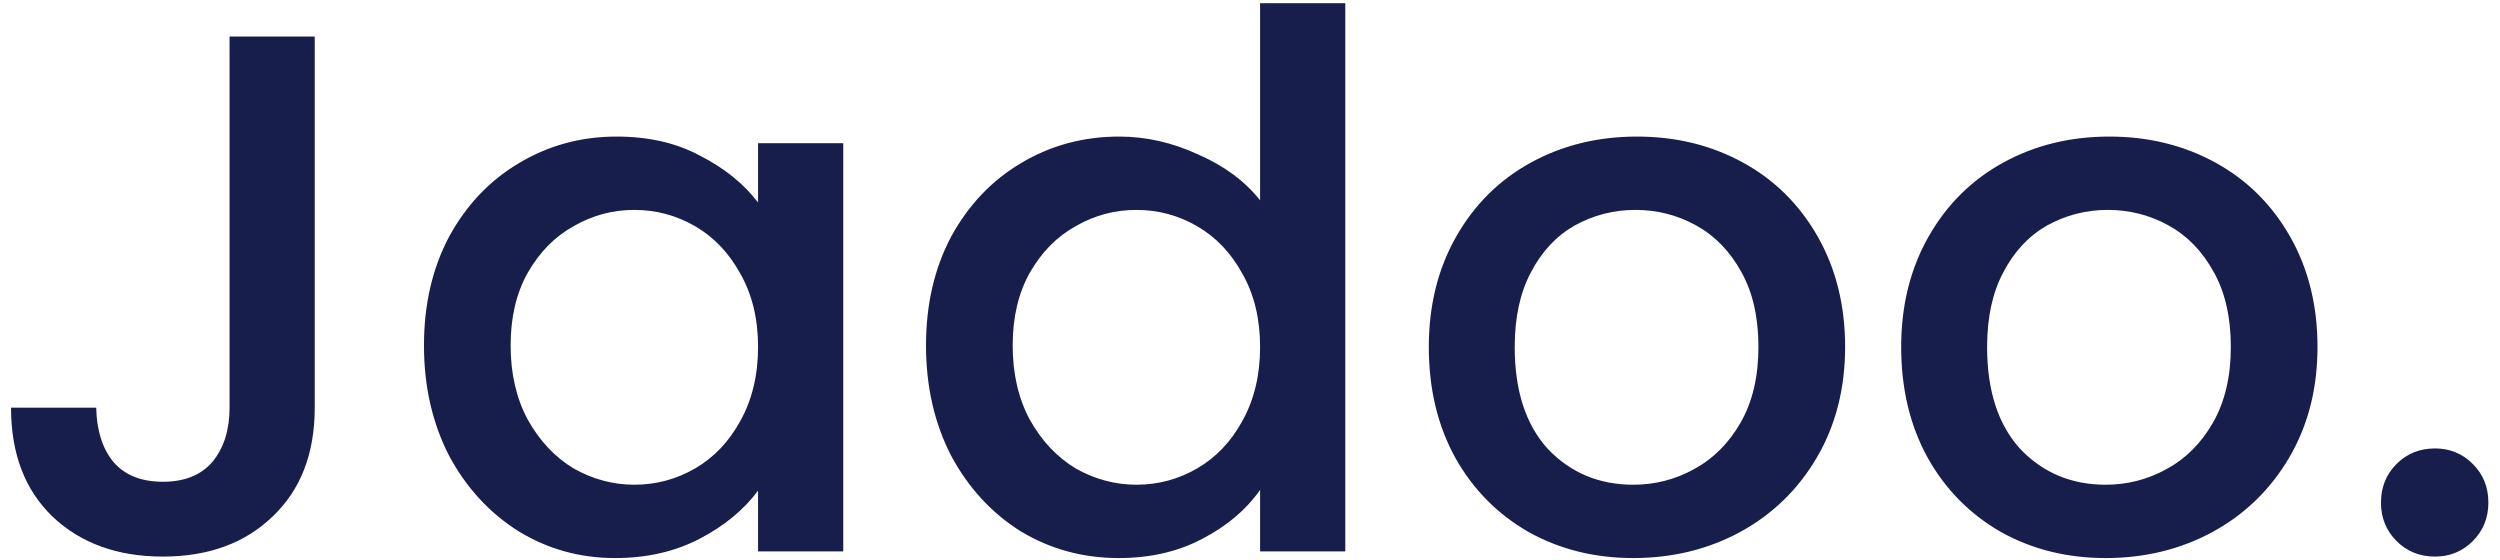<svg width="134" height="30" viewBox="0 0 134 30" fill="none" xmlns="http://www.w3.org/2000/svg">
<path d="M16.87 1.96V21.852C16.87 24.314 16.116 26.259 14.607 27.689C13.125 29.118 11.166 29.833 8.731 29.833C6.295 29.833 4.323 29.118 2.815 27.689C1.332 26.259 0.591 24.314 0.591 21.852H5.157C5.184 23.07 5.488 24.036 6.07 24.75C6.679 25.465 7.566 25.822 8.731 25.822C9.895 25.822 10.782 25.465 11.391 24.75C12 24.009 12.304 23.043 12.304 21.852V1.96H16.87ZM22.725 18.517C22.725 16.32 23.175 14.374 24.075 12.68C25.001 10.986 26.245 9.676 27.807 8.749C29.395 7.796 31.142 7.32 33.048 7.32C34.769 7.32 36.264 7.664 37.535 8.352C38.832 9.014 39.864 9.848 40.632 10.854V7.677H45.198V29.555H40.632V26.299C39.864 27.331 38.819 28.192 37.495 28.88C36.172 29.568 34.663 29.912 32.969 29.912C31.089 29.912 29.369 29.436 27.807 28.483C26.245 27.503 25.001 26.153 24.075 24.433C23.175 22.686 22.725 20.714 22.725 18.517ZM40.632 18.596C40.632 17.087 40.314 15.777 39.679 14.665C39.07 13.553 38.263 12.707 37.257 12.124C36.251 11.542 35.166 11.251 34.001 11.251C32.836 11.251 31.751 11.542 30.745 12.124C29.739 12.68 28.919 13.514 28.284 14.626C27.675 15.711 27.37 17.008 27.37 18.517C27.37 20.026 27.675 21.349 28.284 22.487C28.919 23.625 29.739 24.499 30.745 25.108C31.778 25.69 32.863 25.981 34.001 25.981C35.166 25.981 36.251 25.69 37.257 25.108C38.263 24.525 39.07 23.678 39.679 22.567C40.314 21.428 40.632 20.105 40.632 18.596ZM49.634 18.517C49.634 16.32 50.084 14.374 50.984 12.68C51.911 10.986 53.155 9.676 54.717 8.749C56.305 7.796 58.065 7.32 59.997 7.32C61.427 7.32 62.83 7.637 64.206 8.273C65.609 8.882 66.721 9.702 67.541 10.735V0.173H72.107V29.555H67.541V26.259C66.8 27.318 65.768 28.192 64.444 28.88C63.147 29.568 61.652 29.912 59.958 29.912C58.052 29.912 56.305 29.436 54.717 28.483C53.155 27.503 51.911 26.153 50.984 24.433C50.084 22.686 49.634 20.714 49.634 18.517ZM67.541 18.596C67.541 17.087 67.224 15.777 66.588 14.665C65.98 13.553 65.172 12.707 64.166 12.124C63.161 11.542 62.075 11.251 60.911 11.251C59.746 11.251 58.661 11.542 57.655 12.124C56.649 12.68 55.828 13.514 55.193 14.626C54.584 15.711 54.28 17.008 54.28 18.517C54.28 20.026 54.584 21.349 55.193 22.487C55.828 23.625 56.649 24.499 57.655 25.108C58.687 25.69 59.772 25.981 60.911 25.981C62.075 25.981 63.161 25.69 64.166 25.108C65.172 24.525 65.98 23.678 66.588 22.567C67.224 21.428 67.541 20.105 67.541 18.596ZM87.542 29.912C85.478 29.912 83.611 29.449 81.944 28.522C80.276 27.569 78.966 26.246 78.013 24.552C77.06 22.831 76.584 20.846 76.584 18.596C76.584 16.373 77.073 14.401 78.053 12.68C79.032 10.96 80.369 9.636 82.063 8.71C83.757 7.783 85.65 7.32 87.741 7.32C89.832 7.32 91.724 7.783 93.418 8.71C95.113 9.636 96.449 10.96 97.429 12.68C98.408 14.401 98.898 16.373 98.898 18.596C98.898 20.82 98.395 22.792 97.389 24.512C96.383 26.233 95.007 27.569 93.26 28.522C91.539 29.449 89.633 29.912 87.542 29.912ZM87.542 25.981C88.707 25.981 89.792 25.703 90.798 25.147C91.83 24.592 92.664 23.758 93.299 22.646C93.935 21.534 94.252 20.184 94.252 18.596C94.252 17.008 93.948 15.671 93.339 14.586C92.73 13.474 91.923 12.64 90.917 12.085C89.911 11.529 88.826 11.251 87.661 11.251C86.497 11.251 85.411 11.529 84.406 12.085C83.426 12.64 82.645 13.474 82.063 14.586C81.481 15.671 81.189 17.008 81.189 18.596C81.189 20.952 81.785 22.778 82.976 24.075C84.194 25.346 85.716 25.981 87.542 25.981ZM112.862 29.912C110.797 29.912 108.931 29.449 107.263 28.522C105.596 27.569 104.286 26.246 103.333 24.552C102.38 22.831 101.903 20.846 101.903 18.596C101.903 16.373 102.393 14.401 103.372 12.68C104.352 10.96 105.689 9.636 107.383 8.71C109.077 7.783 110.969 7.32 113.06 7.32C115.152 7.32 117.044 7.783 118.738 8.71C120.432 9.636 121.769 10.96 122.748 12.68C123.728 14.401 124.218 16.373 124.218 18.596C124.218 20.82 123.715 22.792 122.709 24.512C121.703 26.233 120.326 27.569 118.579 28.522C116.859 29.449 114.953 29.912 112.862 29.912ZM112.862 25.981C114.027 25.981 115.112 25.703 116.118 25.147C117.15 24.592 117.984 23.758 118.619 22.646C119.254 21.534 119.572 20.184 119.572 18.596C119.572 17.008 119.268 15.671 118.659 14.586C118.05 13.474 117.243 12.64 116.237 12.085C115.231 11.529 114.146 11.251 112.981 11.251C111.816 11.251 110.731 11.529 109.725 12.085C108.746 12.64 107.965 13.474 107.383 14.586C106.8 15.671 106.509 17.008 106.509 18.596C106.509 20.952 107.105 22.778 108.296 24.075C109.513 25.346 111.035 25.981 112.862 25.981ZM130.519 29.833C129.698 29.833 129.01 29.555 128.454 28.999C127.898 28.443 127.62 27.755 127.62 26.934C127.62 26.114 127.898 25.425 128.454 24.869C129.01 24.314 129.698 24.036 130.519 24.036C131.313 24.036 131.988 24.314 132.544 24.869C133.099 25.425 133.377 26.114 133.377 26.934C133.377 27.755 133.099 28.443 132.544 28.999C131.988 29.555 131.313 29.833 130.519 29.833Z" fill="#181E4B"/>
</svg>
